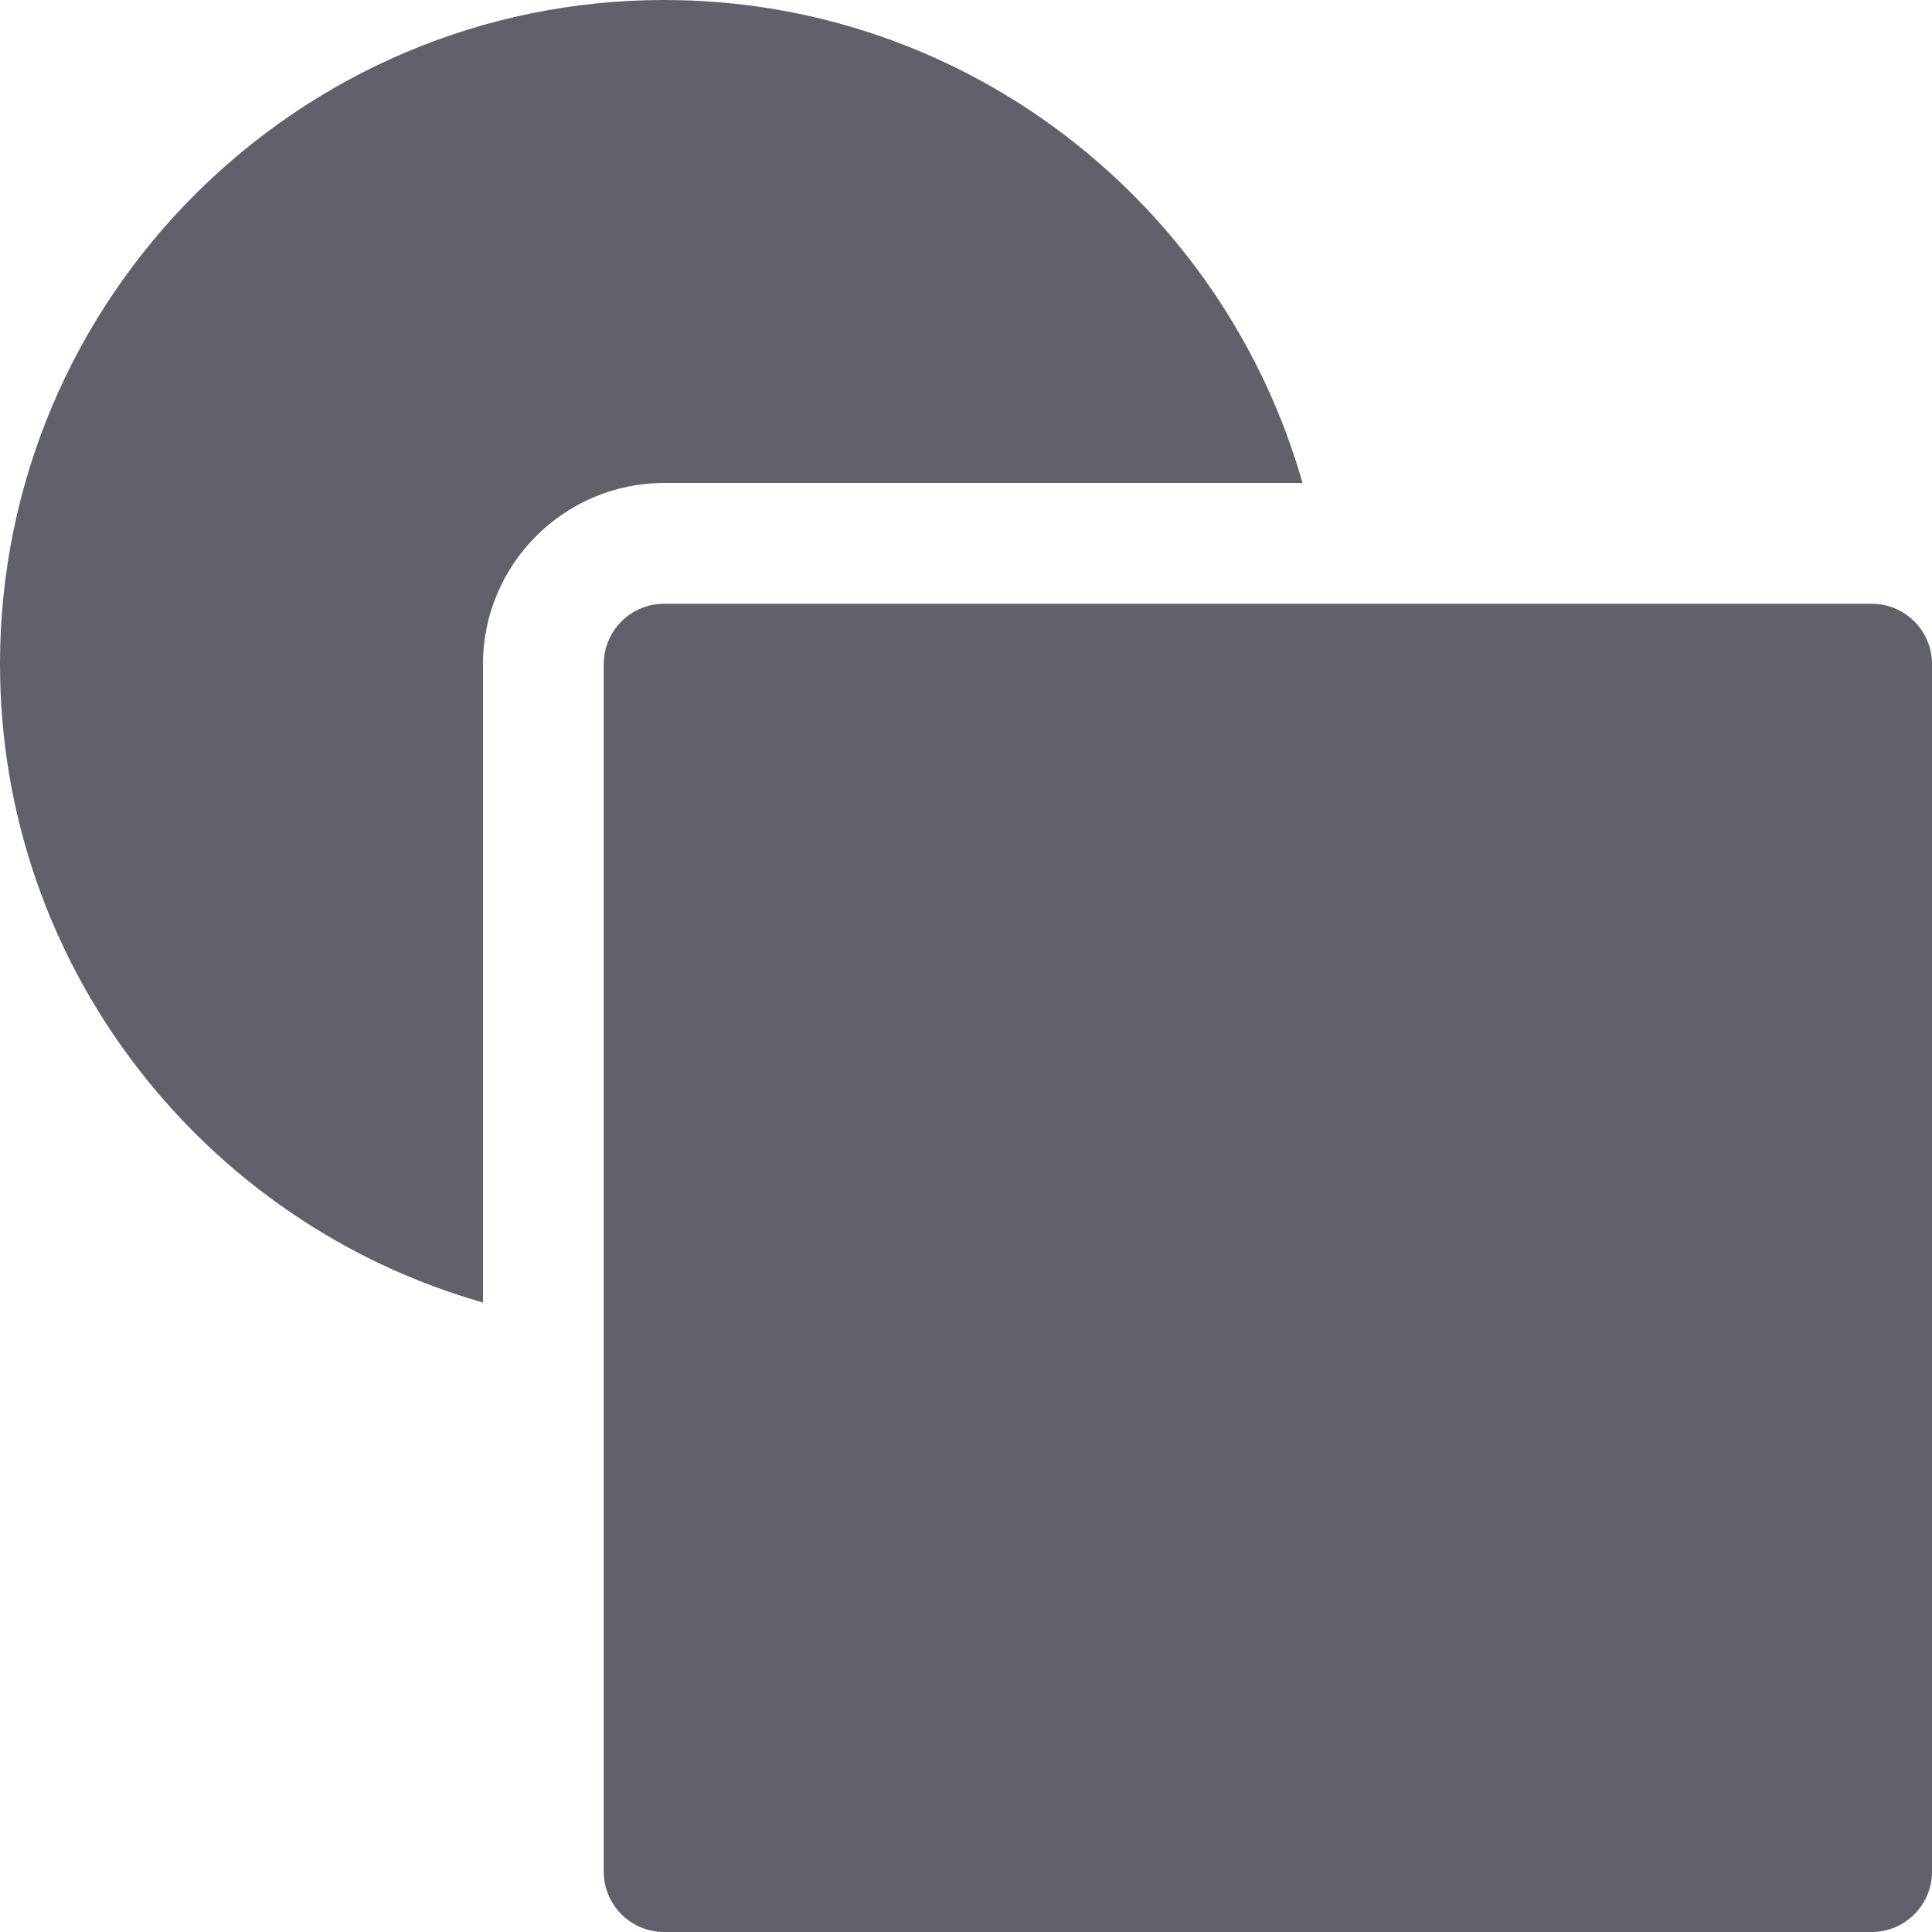 <svg xmlns="http://www.w3.org/2000/svg" height="32" width="32" viewBox="0 0 32 32"><title>shape adjust 5</title><g fill="#61616b" class="nc-icon-wrapper"><path data-color="color-2" fill="#61616b" d="M8,11c0-1.654,1.346-3,3-3h10.574C20.263,3.39,16.024,0,11,0C4.935,0,0,4.935,0,11 c0,5.024,3.39,9.263,8,10.574V11z"></path> <path fill="#61616b" d="M31,10H11c-0.552,0-1,0.447-1,1v20c0,0.553,0.448,1,1,1h20c0.552,0,1-0.447,1-1V11 C32,10.447,31.552,10,31,10z"></path></g></svg>